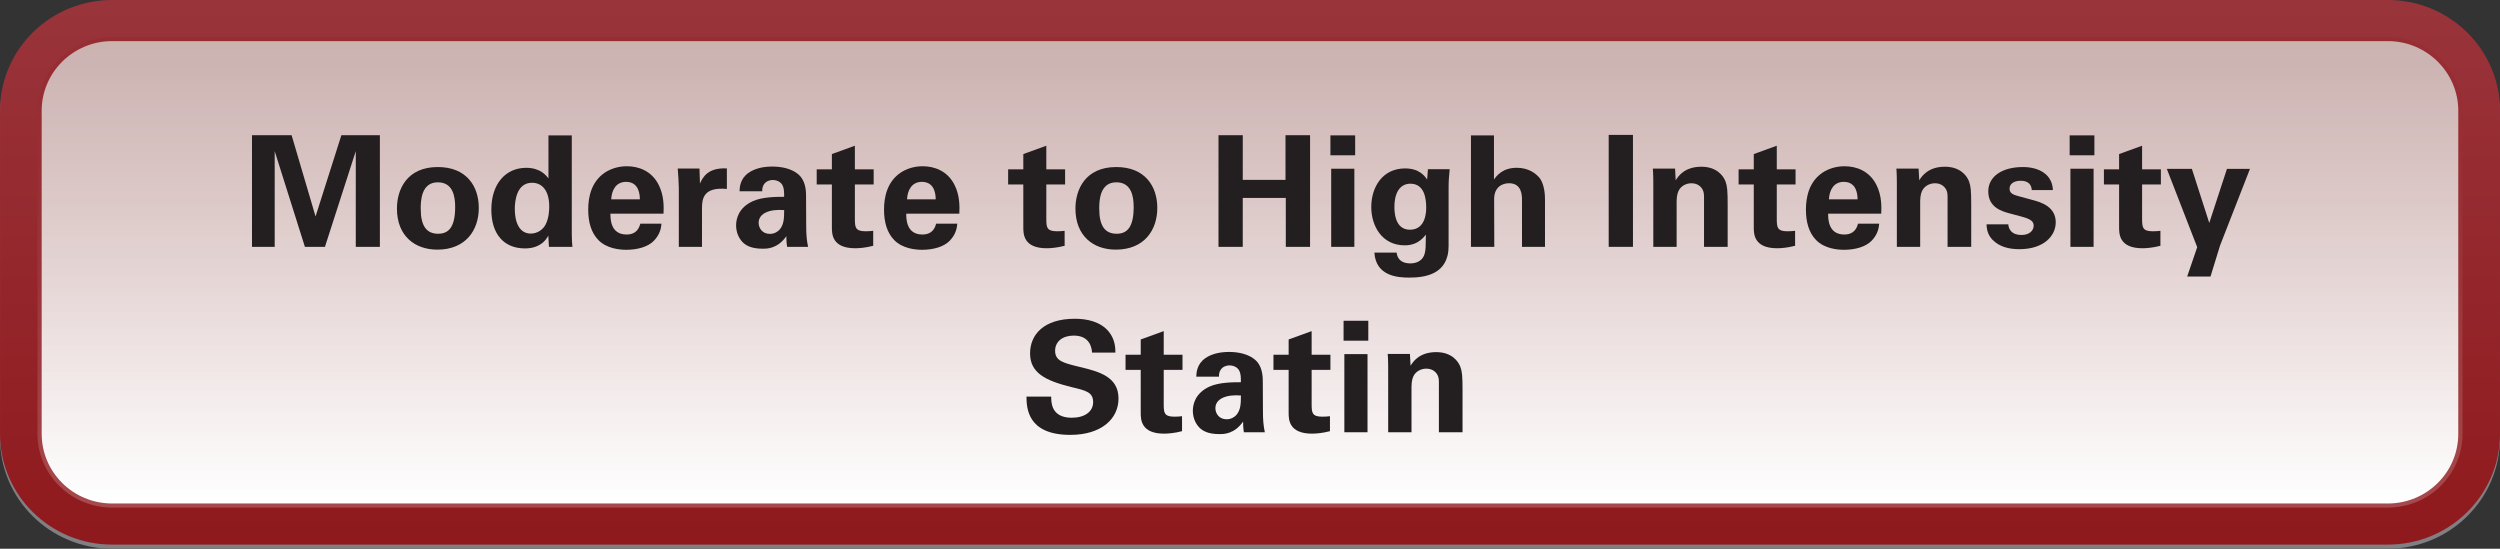 <?xml version="1.0" encoding="utf-8"?>
<!-- Generator: Adobe Illustrator 17.0.0, SVG Export Plug-In . SVG Version: 6.00 Build 0)  -->
<!DOCTYPE svg PUBLIC "-//W3C//DTD SVG 1.1//EN" "http://www.w3.org/Graphics/SVG/1.1/DTD/svg11.dtd">
<svg version="1.1" id="Layer_1" xmlns="http://www.w3.org/2000/svg" xmlns:xlink="http://www.w3.org/1999/xlink" x="0px" y="0px"
	 width="216.407px" height="47.498px" viewBox="0 0 216.407 47.498" enable-background="new 0 0 216.407 47.498"
	 xml:space="preserve">
<rect x="0" y="0" width="216.407" height="47.498" fill="#333333" stroke="none"/>
<g>
	<path fill="#808084" d="M216.407,37.916c0,5.296-4.352,9.582-9.71,9.582H9.707C4.346,47.498,0,43.211,0,37.916V9.944
		c0-5.292,4.346-9.586,9.707-9.586h196.99c5.359,0,9.71,4.293,9.71,9.586V37.916z"/>
	<g>
		<defs>
			<path id="SVGID_267_" d="M9.706,0c-5.36,0-9.705,4.285-9.705,9.586v27.969c0,5.297,4.345,9.587,9.705,9.587h196.99
				c5.302,0,9.62-4.201,9.71-9.42V9.42c-0.089-5.224-4.408-9.42-9.71-9.42H9.706z"/>
		</defs>
		<clipPath id="SVGID_1_">
			<use xlink:href="#SVGID_267_"  overflow="visible"/>
		</clipPath>
		
			<linearGradient id="SVGID_2_" gradientUnits="userSpaceOnUse" x1="-3355.83" y1="60.544" x2="-3354.173" y2="60.544" gradientTransform="matrix(0 -28.461 -28.836 0 1854.014 -95462.797)">
			<stop  offset="0" style="stop-color:#8F191C"/>
			<stop  offset="0.995" style="stop-color:#99343B"/>
			<stop  offset="1" style="stop-color:#99343B"/>
		</linearGradient>
		<rect x="0.001" y="0" clip-path="url(#SVGID_1_)" fill="url(#SVGID_2_)" width="216.405" height="47.141"/>
	</g>
	<g>
		<defs>
			<path id="SVGID_270_" d="M9.579,3.56c-3.31,0.068-5.971,2.751-5.971,6.026v27.969c0,3.331,2.73,6.029,6.099,6.029h196.99
				c3.364,0,6.099-2.698,6.099-6.029V9.586c0-3.314-2.731-6.024-6.091-6.028L9.579,3.56z"/>
		</defs>
		<clipPath id="SVGID_3_">
			<use xlink:href="#SVGID_270_"  overflow="visible"/>
		</clipPath>
		
			<linearGradient id="SVGID_4_" gradientUnits="userSpaceOnUse" x1="-3356.246" y1="41.719" x2="-3354.59" y2="41.719" gradientTransform="matrix(0 -24.164 -24.482 0 1129.569 -81057.086)">
			<stop  offset="0" style="stop-color:#FFFFFF"/>
			<stop  offset="0.297" style="stop-color:#F8F8F8"/>
			<stop  offset="0.744" style="stop-color:#E6E5E3"/>
			<stop  offset="1" style="stop-color:#D8D7D4"/>
		</linearGradient>
		<rect x="3.607" y="3.558" clip-path="url(#SVGID_3_)" fill="url(#SVGID_4_)" width="209.188" height="40.025"/>
	</g>
	<g opacity="0.2">
		<g>
			<defs>
				<rect id="SVGID_273_" x="3.243" y="3.208" width="209.922" height="40.731"/>
			</defs>
			<clipPath id="SVGID_5_">
				<use xlink:href="#SVGID_273_"  overflow="visible"/>
			</clipPath>
			<g clip-path="url(#SVGID_5_)">
				<defs>
					<path id="SVGID_275_" d="M9.706,3.208c-3.563,0-6.463,2.857-6.463,6.377v27.967c0,3.523,2.9,6.387,6.463,6.387h196.99
						c3.523,0,6.404-2.799,6.468-6.266V9.551c-0.018-3.503-2.917-6.342-6.468-6.342H9.706z"/>
				</defs>
				<clipPath id="SVGID_6_">
					<use xlink:href="#SVGID_275_"  overflow="visible"/>
				</clipPath>
				
					<linearGradient id="SVGID_7_" gradientUnits="userSpaceOnUse" x1="-3351.023" y1="289.204" x2="-3349.367" y2="289.204" gradientTransform="matrix(0 24.59 24.913 0 -7096.87 82404.195)">
					<stop  offset="0" style="stop-color:#8F1A1D"/>
					<stop  offset="0.102" style="stop-color:#922023"/>
					<stop  offset="0.235" style="stop-color:#9A3033"/>
					<stop  offset="0.385" style="stop-color:#A74B4D"/>
					<stop  offset="0.547" style="stop-color:#B97072"/>
					<stop  offset="0.72" style="stop-color:#D1A0A2"/>
					<stop  offset="0.898" style="stop-color:#EDDADB"/>
					<stop  offset="1" style="stop-color:#FFFFFF"/>
				</linearGradient>
				<rect x="3.243" y="3.208" clip-path="url(#SVGID_6_)" fill="url(#SVGID_7_)" width="209.921" height="40.731"/>
			</g>
		</g>
	</g>
	<g>
		<path fill="#231F20" d="M21.813,11.705h3.429l2.073,7.031l2.235-7.031h3.333v9.664h-2.086v-8.287l-2.67,8.287h-1.734l-2.615-8.287
			v8.287h-1.965V11.705z"/>
		<path fill="#231F20" d="M37.896,14.459c2.479,0,3.55,1.657,3.55,3.542c0,1.897-1.11,3.608-3.59,3.608
			c-1.951,0-3.496-1.189-3.496-3.556C34.36,16.423,35.2,14.459,37.896,14.459z M37.923,20.233c0.881,0,1.477-0.521,1.477-2.313
			c0-0.896-0.176-2.139-1.504-2.139c-1.463,0-1.477,1.671-1.477,2.285C36.42,19.578,36.934,20.233,37.923,20.233z"/>
		<path fill="#231F20" d="M47.475,11.718h2.02v8.555c0,0.4,0.026,0.842,0.054,1.096h-2.032l-0.055-0.976
			c-0.135,0.24-0.271,0.494-0.69,0.762c-0.502,0.32-1.03,0.348-1.328,0.348c-1.829,0-2.913-1.243-2.913-3.355
			c0-2.232,1.232-3.622,3.021-3.622c1.232,0,1.748,0.682,1.924,0.922V11.718z M45.944,20.219c0.583,0,1.057-0.348,1.273-0.762
			c0.299-0.562,0.326-1.257,0.326-1.591c0-1.323-0.583-2.045-1.491-2.045c-1.341,0-1.49,1.591-1.49,2.272
			C44.562,19.216,44.942,20.219,45.944,20.219z"/>
		<path fill="#231F20" d="M52.84,18.495c0,0.441,0,1.805,1.396,1.805c0.501,0,1.003-0.188,1.192-0.936h1.829
			c-0.026,0.32-0.095,0.896-0.65,1.471c-0.501,0.521-1.396,0.788-2.398,0.788c-0.582,0-1.693-0.106-2.411-0.842
			c-0.624-0.642-0.881-1.551-0.881-2.634c0-1.096,0.271-2.405,1.423-3.194c0.528-0.348,1.179-0.562,1.924-0.562
			c0.976,0,2.141,0.374,2.764,1.631c0.461,0.922,0.434,1.911,0.407,2.473H52.84z M55.387,17.252c0-0.308-0.026-1.51-1.191-1.51
			c-0.881,0-1.247,0.722-1.288,1.51H55.387z"/>
		<path fill="#231F20" d="M58.761,16.276c0-0.32-0.055-1.297-0.095-1.685h1.883l0.041,1.297c0.258-0.574,0.705-1.39,2.33-1.31v1.777
			c-2.032-0.187-2.154,0.842-2.154,1.685v3.328h-2.005V16.276z"/>
		<path fill="#231F20" d="M68.136,21.369c-0.067-0.414-0.067-0.722-0.067-0.922c-0.759,1.082-1.667,1.082-2.047,1.082
			c-0.988,0-1.436-0.28-1.707-0.534c-0.406-0.401-0.596-0.949-0.596-1.484c0-0.534,0.189-1.523,1.449-2.098
			c0.841-0.375,2.047-0.375,2.71-0.375c0-0.44-0.013-0.654-0.095-0.896c-0.176-0.494-0.704-0.562-0.895-0.562
			c-0.284,0-0.582,0.121-0.758,0.375c-0.149,0.227-0.149,0.44-0.149,0.602h-1.965c0.014-0.361,0.054-1.083,0.772-1.591
			c0.623-0.441,1.423-0.548,2.073-0.548c0.569,0,1.761,0.093,2.438,0.868c0.461,0.548,0.475,1.351,0.475,1.657l0.014,2.714
			c0,0.575,0.04,1.149,0.162,1.711H68.136z M65.67,19.284c0,0.454,0.312,0.962,0.976,0.962c0.365,0,0.664-0.174,0.854-0.388
			c0.353-0.428,0.379-0.949,0.379-1.671C66.591,18.081,65.67,18.481,65.67,19.284z"/>
		<path fill="#231F20" d="M75.588,21.275c-0.65,0.174-1.233,0.214-1.559,0.214c-2.019,0-2.019-1.256-2.019-1.817v-3.703h-1.314
			v-1.31h1.314v-1.323l1.991-0.722v2.045h1.626v1.31h-1.626v3.048c0.014,0.615,0.014,1.003,0.908,1.003
			c0.298,0,0.434-0.014,0.678-0.04V21.275z"/>
		<path fill="#231F20" d="M78.447,18.495c0,0.441,0,1.805,1.396,1.805c0.502,0,1.003-0.188,1.192-0.936h1.829
			c-0.027,0.32-0.095,0.896-0.65,1.471c-0.501,0.521-1.396,0.788-2.398,0.788c-0.582,0-1.693-0.106-2.411-0.842
			c-0.624-0.642-0.881-1.551-0.881-2.634c0-1.096,0.271-2.405,1.423-3.194c0.528-0.348,1.179-0.562,1.924-0.562
			c0.976,0,2.141,0.374,2.764,1.631c0.461,0.922,0.434,1.911,0.407,2.473H78.447z M80.995,17.252c0-0.308-0.027-1.51-1.193-1.51
			c-0.88,0-1.246,0.722-1.287,1.51H80.995z"/>
		<path fill="#231F20" d="M92.159,21.275c-0.65,0.174-1.233,0.214-1.559,0.214c-2.019,0-2.019-1.256-2.019-1.817v-3.703h-1.314
			v-1.31h1.314v-1.323l1.991-0.722v2.045h1.626v1.31h-1.626v3.048c0.014,0.615,0.014,1.003,0.908,1.003
			c0.298,0,0.434-0.014,0.678-0.04V21.275z"/>
		<path fill="#231F20" d="M96.629,14.459c2.479,0,3.55,1.657,3.55,3.542c0,1.897-1.11,3.608-3.591,3.608
			c-1.951,0-3.495-1.189-3.495-3.556C93.093,16.423,93.933,14.459,96.629,14.459z M96.657,20.233c0.881,0,1.477-0.521,1.477-2.313
			c0-0.896-0.176-2.139-1.504-2.139c-1.463,0-1.477,1.671-1.477,2.285C95.153,19.578,95.668,20.233,96.657,20.233z"/>
		<path fill="#231F20" d="M105.477,11.705h2.1v3.863h3.699v-3.863h2.127v9.664h-2.1v-4.237h-3.727v4.237h-2.1V11.705z"/>
		<path fill="#231F20" d="M115.165,11.718h2.141v1.724h-2.141V11.718z M115.232,14.605h2.005v6.764h-2.005V14.605z"/>
		<path fill="#231F20" d="M125.489,14.645c-0.055,0.535-0.095,0.989-0.095,1.671v4.986c0,2.485-2.101,2.727-3.415,2.727
			c-0.976,0-2.886-0.12-3.008-2.166h1.924c0.027,0.201,0.122,0.937,1.192,0.937c0.597,0,1.111-0.281,1.247-0.883
			c0.081-0.334,0.081-0.574,0.095-1.604c-0.637,0.828-1.354,0.922-1.843,0.922c-1.965,0-2.886-1.684-2.886-3.314
			c0-1.711,0.962-3.342,2.927-3.342c1.246,0,1.707,0.668,1.91,0.962l0.067-0.896H125.489z M122.047,19.885
			c1.409,0,1.409-1.631,1.409-1.925c0-0.763-0.149-2.059-1.369-2.059c-0.759,0-1.382,0.574-1.382,2.019
			C120.706,18.254,120.706,19.885,122.047,19.885z"/>
		<path fill="#231F20" d="M127.33,11.718h1.992v3.822c0.23-0.32,0.731-1.016,1.979-1.016c1.016,0,1.666,0.494,1.991,0.909
			c0.244,0.334,0.447,0.949,0.447,1.831v4.104h-1.991v-4.037c0-0.388,0-1.47-1.125-1.47c-0.569,0-1.287,0.32-1.287,1.377l0.014,4.13
			h-2.02V11.718z"/>
		<path fill="#231F20" d="M139.253,11.678h2.101v9.69h-2.101V11.678z"/>
		<path fill="#231F20" d="M143.115,15.822c0-0.027,0-0.763-0.041-1.23h1.924l0.055,1.017c0.189-0.308,0.731-1.177,2.222-1.177
			c1.342,0,1.911,0.802,2.087,1.271c0.149,0.414,0.189,0.762,0.189,2.018v3.649h-2.046v-4.197c0-0.28,0-0.521-0.108-0.735
			c-0.149-0.294-0.461-0.574-0.976-0.574c-0.434,0-0.826,0.2-1.043,0.521c-0.122,0.174-0.244,0.508-0.244,1.029v3.956h-2.019V15.822
			z"/>
		<path fill="#231F20" d="M155.39,21.275c-0.65,0.174-1.233,0.214-1.559,0.214c-2.019,0-2.019-1.256-2.019-1.817v-3.703h-1.314
			v-1.31h1.314v-1.323l1.991-0.722v2.045h1.626v1.31h-1.626v3.048c0.014,0.615,0.014,1.003,0.908,1.003
			c0.298,0,0.434-0.014,0.678-0.04V21.275z"/>
		<path fill="#231F20" d="M158.249,18.495c0,0.441,0,1.805,1.396,1.805c0.501,0,1.003-0.188,1.192-0.936h1.829
			c-0.026,0.32-0.095,0.896-0.65,1.471c-0.501,0.521-1.396,0.788-2.398,0.788c-0.582,0-1.693-0.106-2.411-0.842
			c-0.624-0.642-0.881-1.551-0.881-2.634c0-1.096,0.271-2.405,1.423-3.194c0.528-0.348,1.179-0.562,1.924-0.562
			c0.976,0,2.141,0.374,2.764,1.631c0.461,0.922,0.434,1.911,0.407,2.473H158.249z M160.795,17.252c0-0.308-0.026-1.51-1.191-1.51
			c-0.881,0-1.247,0.722-1.288,1.51H160.795z"/>
		<path fill="#231F20" d="M164.197,15.822c0-0.027,0-0.763-0.041-1.23h1.924l0.055,1.017c0.189-0.308,0.731-1.177,2.222-1.177
			c1.342,0,1.911,0.802,2.087,1.271c0.149,0.414,0.189,0.762,0.189,2.018v3.649h-2.046v-4.197c0-0.28,0-0.521-0.108-0.735
			c-0.149-0.294-0.461-0.574-0.976-0.574c-0.434,0-0.826,0.2-1.043,0.521c-0.122,0.174-0.244,0.508-0.244,1.029v3.956h-2.019V15.822
			z"/>
		<path fill="#231F20" d="M173.843,19.418c0.027,0.428,0.298,0.922,1.138,0.922c0.719,0,1.058-0.401,1.058-0.802
			c0-0.308-0.163-0.548-0.948-0.762l-1.247-0.335c-0.556-0.16-1.734-0.494-1.734-1.871c0-1.31,1.22-2.111,2.994-2.111
			c1.409,0,2.548,0.642,2.602,1.991h-1.829c-0.054-0.748-0.664-0.802-0.976-0.802c-0.542,0-0.948,0.254-0.948,0.668
			c0,0.454,0.339,0.548,0.935,0.709l1.233,0.334c1.246,0.334,1.829,0.962,1.829,1.885c0,1.163-1.017,2.325-3.144,2.325
			c-0.881,0-1.721-0.187-2.344-0.828c-0.447-0.468-0.488-1.003-0.502-1.323H173.843z"/>
		<path fill="#231F20" d="M179.155,11.718h2.141v1.724h-2.141V11.718z M179.222,14.605h2.005v6.764h-2.005V14.605z"/>
		<path fill="#231F20" d="M187.013,21.275c-0.65,0.174-1.233,0.214-1.559,0.214c-2.019,0-2.019-1.256-2.019-1.817v-3.703h-1.314
			v-1.31h1.314v-1.323l1.991-0.722v2.045h1.626v1.31h-1.626v3.048c0.014,0.615,0.014,1.003,0.908,1.003
			c0.298,0,0.434-0.014,0.678-0.04V21.275z"/>
		<path fill="#231F20" d="M189.736,14.619l1.504,4.678l1.531-4.678h1.992l-2.588,6.63l-0.827,2.687h-2.019l0.867-2.54l-2.629-6.776
			H189.736z"/>
	</g>
	<g>
		<path fill="#231F20" d="M90.995,34.329c0,0.455-0.027,1.831,1.775,1.831c1.138,0,1.855-0.534,1.855-1.35
			c0-0.855-0.609-1.003-1.855-1.297c-2.331-0.574-3.604-1.256-3.604-2.927c0-1.591,1.151-2.994,3.875-2.994
			c1.017,0,2.222,0.227,2.954,1.136c0.556,0.695,0.556,1.471,0.556,1.791h-2.02c-0.026-0.334-0.136-1.47-1.585-1.47
			c-0.976,0-1.612,0.521-1.612,1.31c0,0.896,0.718,1.056,2.127,1.403c1.694,0.401,3.36,0.855,3.36,2.74
			c0,1.738-1.463,3.142-4.173,3.142c-3.754,0-3.78-2.38-3.794-3.315H90.995z"/>
		<path fill="#231F20" d="M102.322,37.323c-0.65,0.174-1.233,0.214-1.559,0.214c-2.019,0-2.019-1.256-2.019-1.817v-3.703H97.43
			v-1.31h1.314v-1.323l1.991-0.722v2.045h1.626v1.31h-1.626v3.048c0.014,0.615,0.014,1.003,0.908,1.003
			c0.298,0,0.434-0.014,0.678-0.041V37.323z"/>
		<path fill="#231F20" d="M107.673,37.417c-0.067-0.414-0.067-0.722-0.067-0.922c-0.759,1.082-1.667,1.082-2.047,1.082
			c-0.988,0-1.436-0.28-1.707-0.534c-0.406-0.401-0.596-0.949-0.596-1.484c0-0.534,0.189-1.523,1.449-2.099
			c0.841-0.374,2.047-0.374,2.71-0.374c0-0.44-0.013-0.654-0.095-0.896c-0.176-0.494-0.704-0.562-0.895-0.562
			c-0.284,0-0.582,0.12-0.758,0.375c-0.149,0.227-0.149,0.44-0.149,0.601h-1.965c0.014-0.36,0.054-1.082,0.772-1.59
			c0.623-0.441,1.423-0.549,2.073-0.549c0.569,0,1.761,0.094,2.438,0.869c0.461,0.548,0.475,1.351,0.475,1.657l0.014,2.714
			c0,0.575,0.04,1.149,0.162,1.711H107.673z M105.208,35.332c0,0.454,0.312,0.962,0.976,0.962c0.365,0,0.664-0.174,0.854-0.388
			c0.353-0.428,0.379-0.948,0.379-1.671C106.128,34.128,105.208,34.53,105.208,35.332z"/>
		<path fill="#231F20" d="M115.126,37.323c-0.65,0.174-1.233,0.214-1.559,0.214c-2.019,0-2.019-1.256-2.019-1.817v-3.703h-1.314
			v-1.31h1.314v-1.323l1.991-0.722v2.045h1.626v1.31h-1.626v3.048c0.014,0.615,0.014,1.003,0.908,1.003
			c0.298,0,0.434-0.014,0.678-0.041V37.323z"/>
		<path fill="#231F20" d="M116.303,27.766h2.141v1.724h-2.141V27.766z M116.371,30.653h2.005v6.764h-2.005V30.653z"/>
		<path fill="#231F20" d="M120.165,31.87c0-0.027,0-0.762-0.041-1.23h1.924l0.055,1.017c0.189-0.308,0.731-1.177,2.222-1.177
			c1.342,0,1.911,0.802,2.087,1.27c0.149,0.415,0.189,0.763,0.189,2.019v3.649h-2.046v-4.197c0-0.28,0-0.521-0.108-0.735
			c-0.148-0.294-0.461-0.574-0.976-0.574c-0.434,0-0.826,0.2-1.043,0.521c-0.122,0.173-0.244,0.508-0.244,1.028v3.957h-2.019V31.87z
			"/>
	</g>
</g>
</svg>
